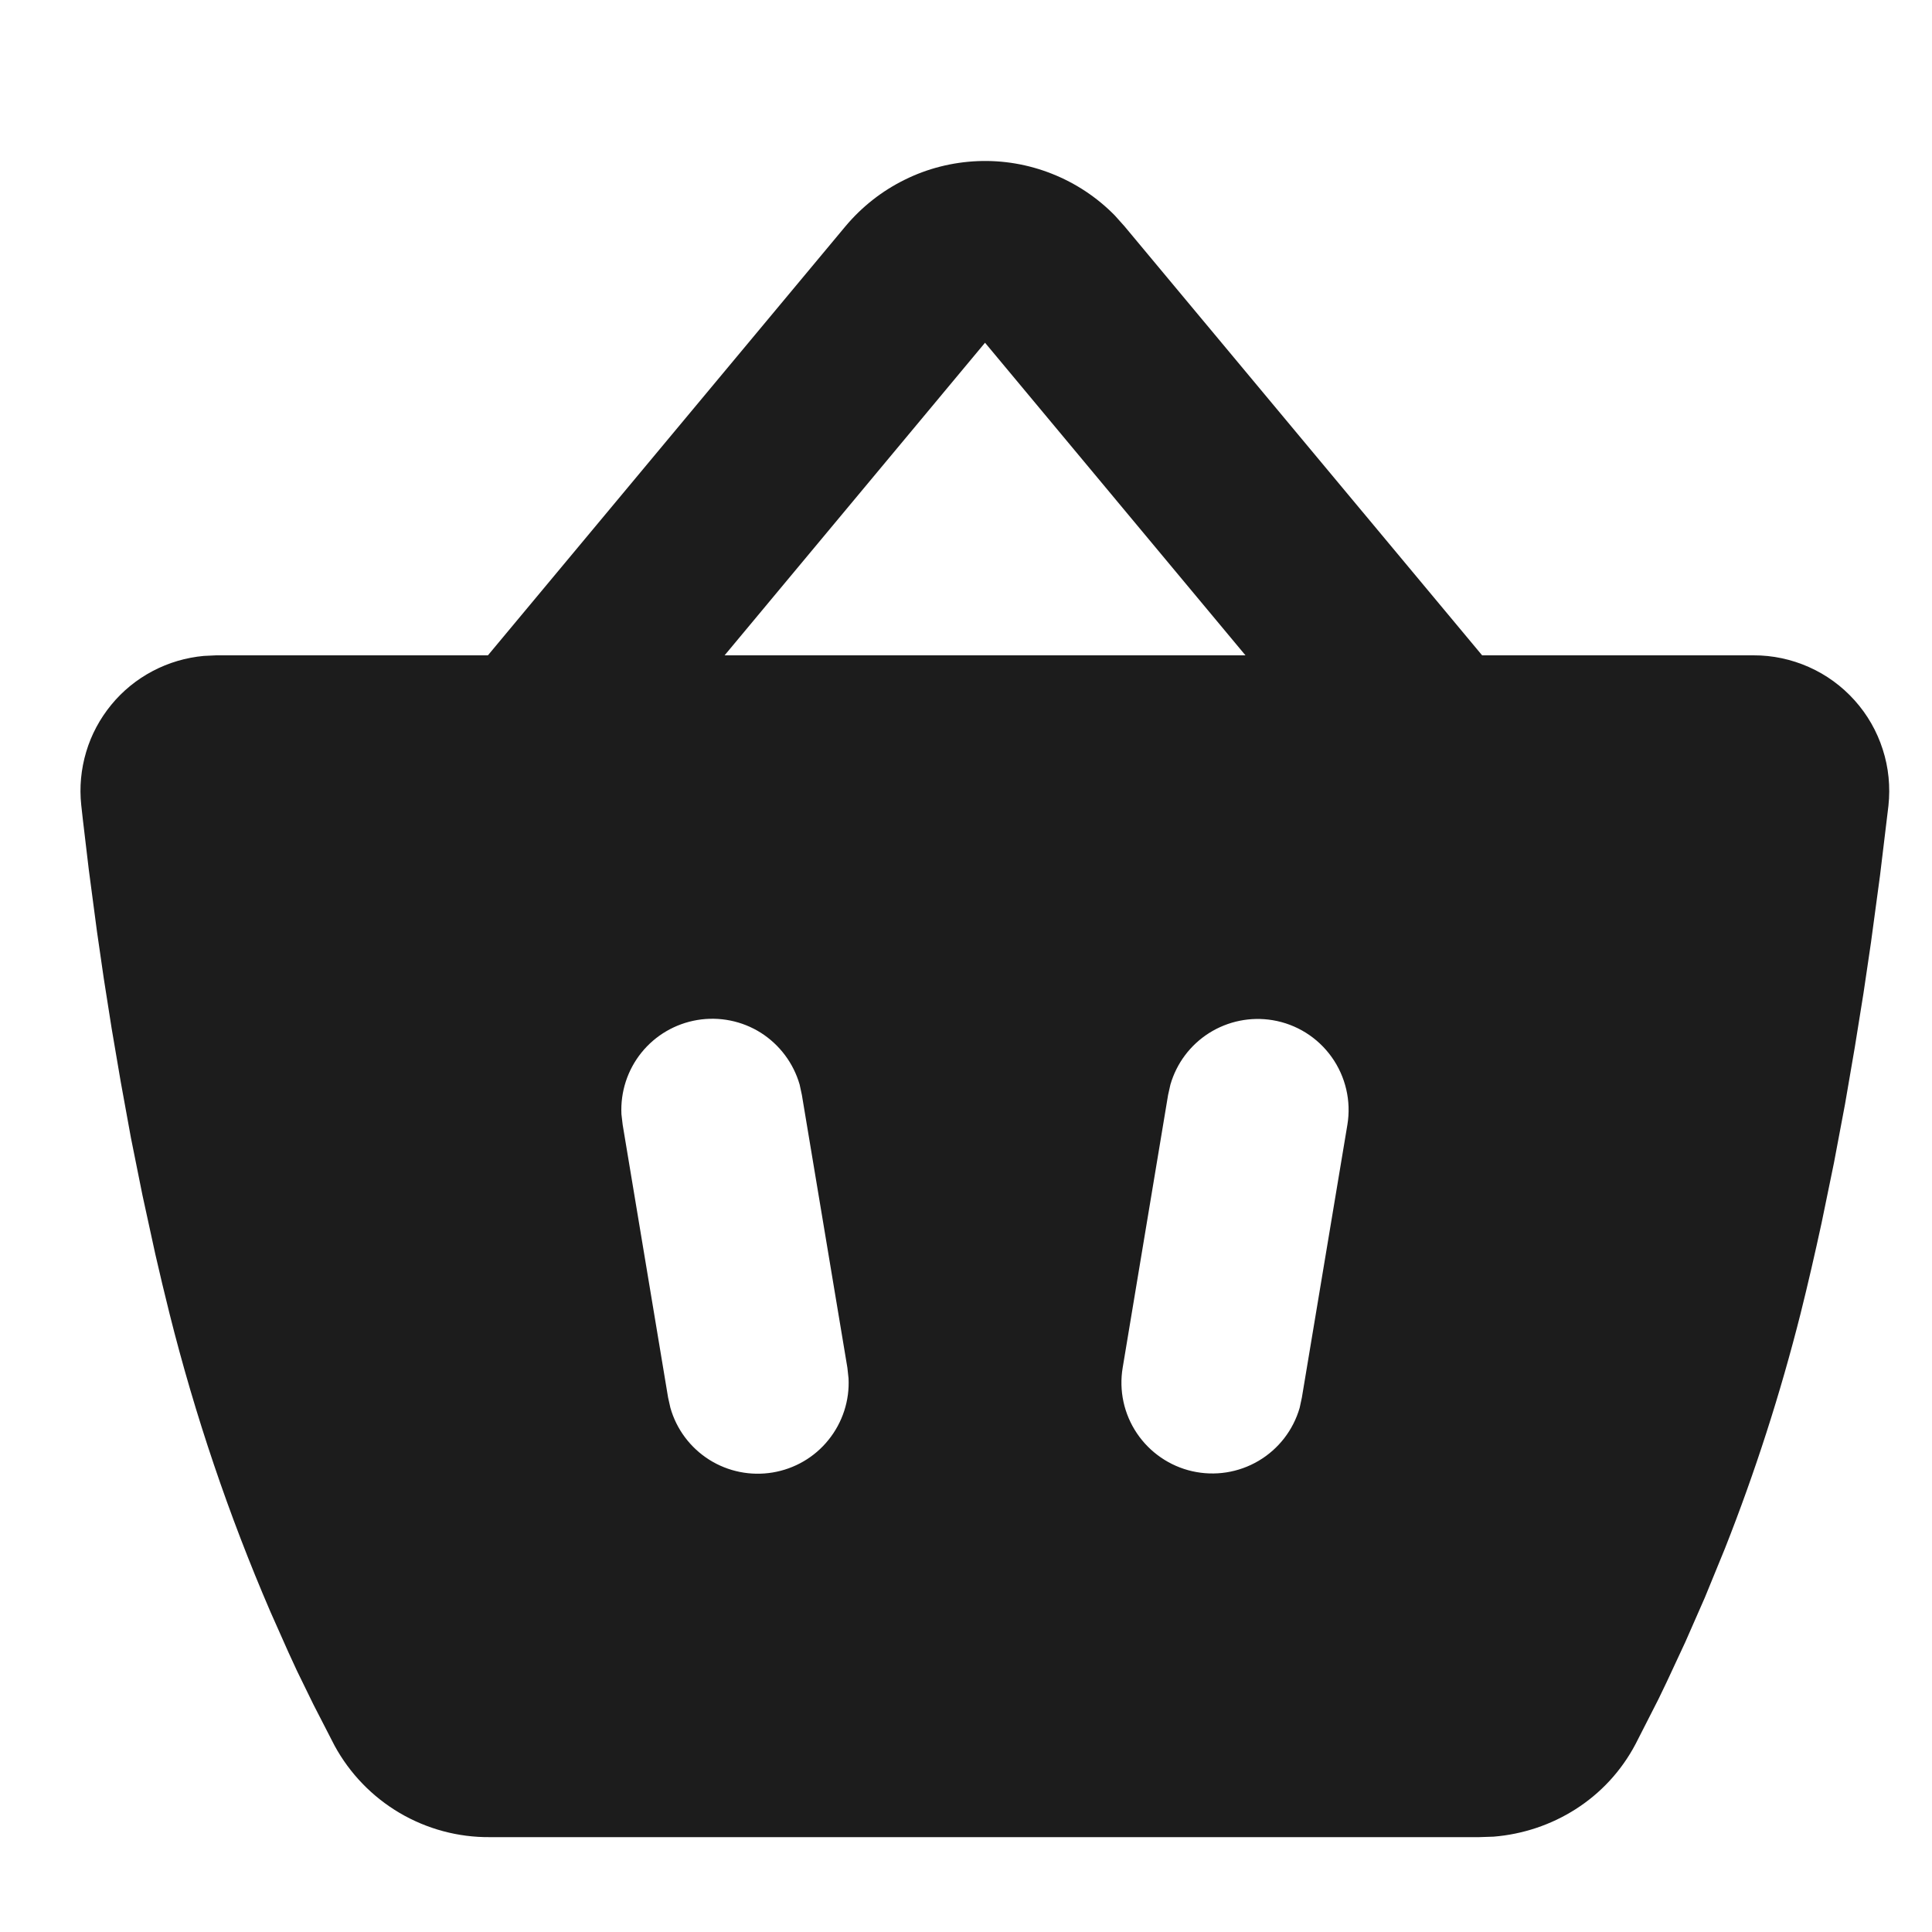 <svg width="20" height="20" viewBox="0 0 20 20" fill="none" xmlns="http://www.w3.org/2000/svg">
<path fill-rule="evenodd" clip-rule="evenodd" d="M8.751 2.344C8.92 2.142 9.129 1.977 9.365 1.861C9.6 1.744 9.858 1.679 10.121 1.668C10.384 1.657 10.646 1.702 10.89 1.799C11.135 1.896 11.357 2.043 11.541 2.231L11.642 2.344L15.343 6.784H18.152C18.349 6.783 18.545 6.825 18.725 6.905C18.906 6.985 19.067 7.103 19.199 7.25C19.331 7.397 19.43 7.57 19.49 7.758C19.551 7.946 19.57 8.145 19.549 8.341L19.462 9.062L19.368 9.759L19.291 10.28L19.201 10.84L19.1 11.428L18.985 12.038L18.857 12.66C18.789 12.973 18.717 13.288 18.639 13.6C18.43 14.427 18.169 15.239 17.856 16.031L17.648 16.539L17.446 16.999L17.256 17.407L17.168 17.59L16.933 18.051C16.632 18.625 16.064 18.964 15.462 19.013L15.312 19.018H5.072C4.743 19.021 4.42 18.934 4.136 18.767C3.853 18.6 3.62 18.359 3.463 18.07L3.245 17.646L3.075 17.298C3.045 17.234 3.015 17.169 2.986 17.105L2.798 16.682C2.368 15.684 2.019 14.653 1.755 13.599C1.704 13.395 1.655 13.19 1.608 12.984L1.475 12.374L1.355 11.777L1.25 11.2L1.156 10.648L1.074 10.127L1.004 9.644L0.919 9.001L0.857 8.478C0.852 8.43 0.846 8.382 0.841 8.334C0.821 8.149 0.839 7.962 0.892 7.784C0.945 7.605 1.034 7.44 1.152 7.296C1.27 7.152 1.415 7.034 1.58 6.947C1.744 6.86 1.925 6.807 2.11 6.79L2.238 6.784H5.051L8.751 2.344ZM8.278 11.228C8.214 11.006 8.071 10.815 7.876 10.691C7.681 10.568 7.447 10.521 7.219 10.559C6.991 10.597 6.785 10.717 6.64 10.897C6.495 11.077 6.422 11.304 6.433 11.534L6.446 11.644L6.916 14.467L6.94 14.574C7.003 14.796 7.146 14.987 7.342 15.111C7.537 15.234 7.771 15.281 7.999 15.243C8.227 15.205 8.433 15.085 8.577 14.905C8.722 14.725 8.796 14.498 8.784 14.268L8.772 14.158L8.301 11.335L8.278 11.228ZM13.175 10.561C12.947 10.523 12.714 10.57 12.518 10.693C12.323 10.816 12.18 11.006 12.116 11.228L12.092 11.335L11.622 14.158C11.582 14.395 11.635 14.638 11.769 14.837C11.903 15.036 12.108 15.177 12.342 15.23C12.576 15.283 12.821 15.245 13.028 15.123C13.235 15.001 13.387 14.805 13.454 14.574L13.477 14.467L13.948 11.644C13.989 11.398 13.93 11.145 13.785 10.942C13.64 10.739 13.421 10.602 13.175 10.561ZM10.197 3.548L7.501 6.784H12.893L10.197 3.548Z" fill="#1C1C1C"/>
</svg>

